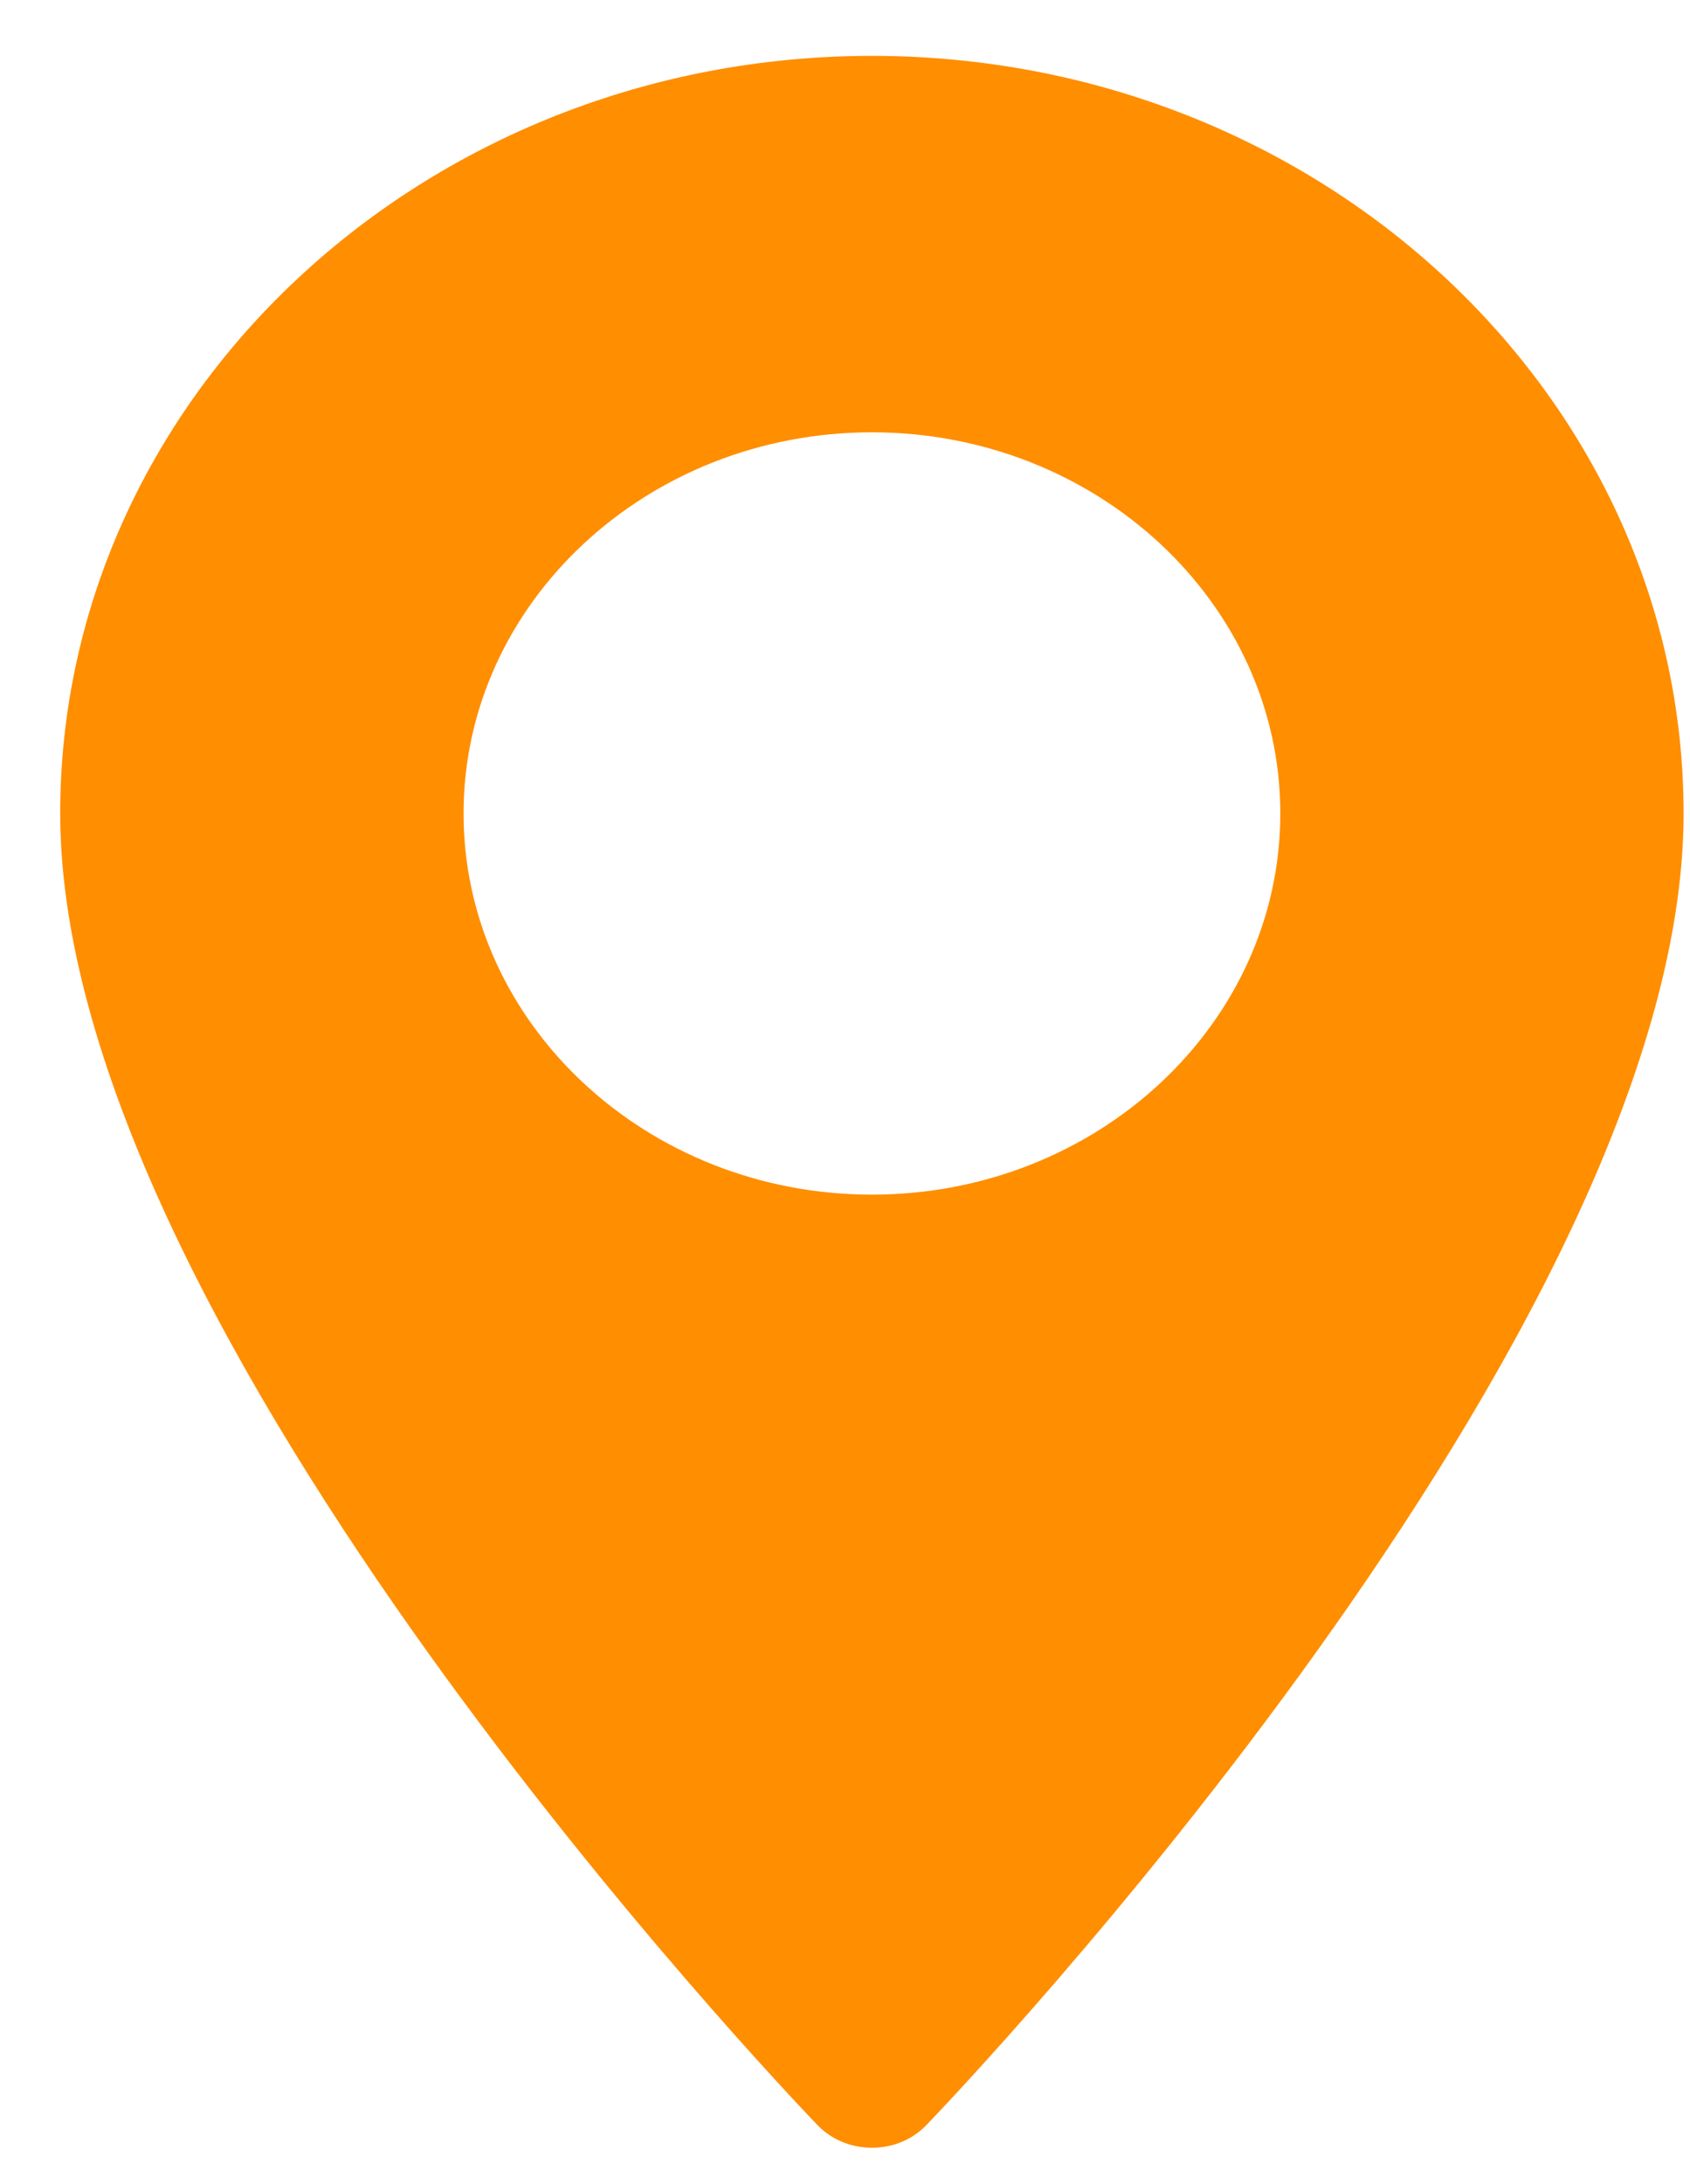 <svg width="24" height="31" viewBox="0 0 24 31" fill="none" xmlns="http://www.w3.org/2000/svg">
<path d="M12.382 0.793C6.026 0.793 0.855 5.617 0.855 11.546C0.855 18.904 11.171 29.707 11.61 30.163C12.023 30.591 12.743 30.591 13.155 30.163C13.594 29.707 23.909 18.904 23.909 11.546C23.909 5.617 18.738 0.793 12.382 0.793ZM12.382 16.956C9.185 16.956 6.583 14.529 6.583 11.546C6.583 8.563 9.185 6.136 12.382 6.136C15.58 6.136 18.182 8.563 18.182 11.546C18.182 14.529 15.58 16.956 12.382 16.956Z" fill="#FF8E00"/>
</svg>
